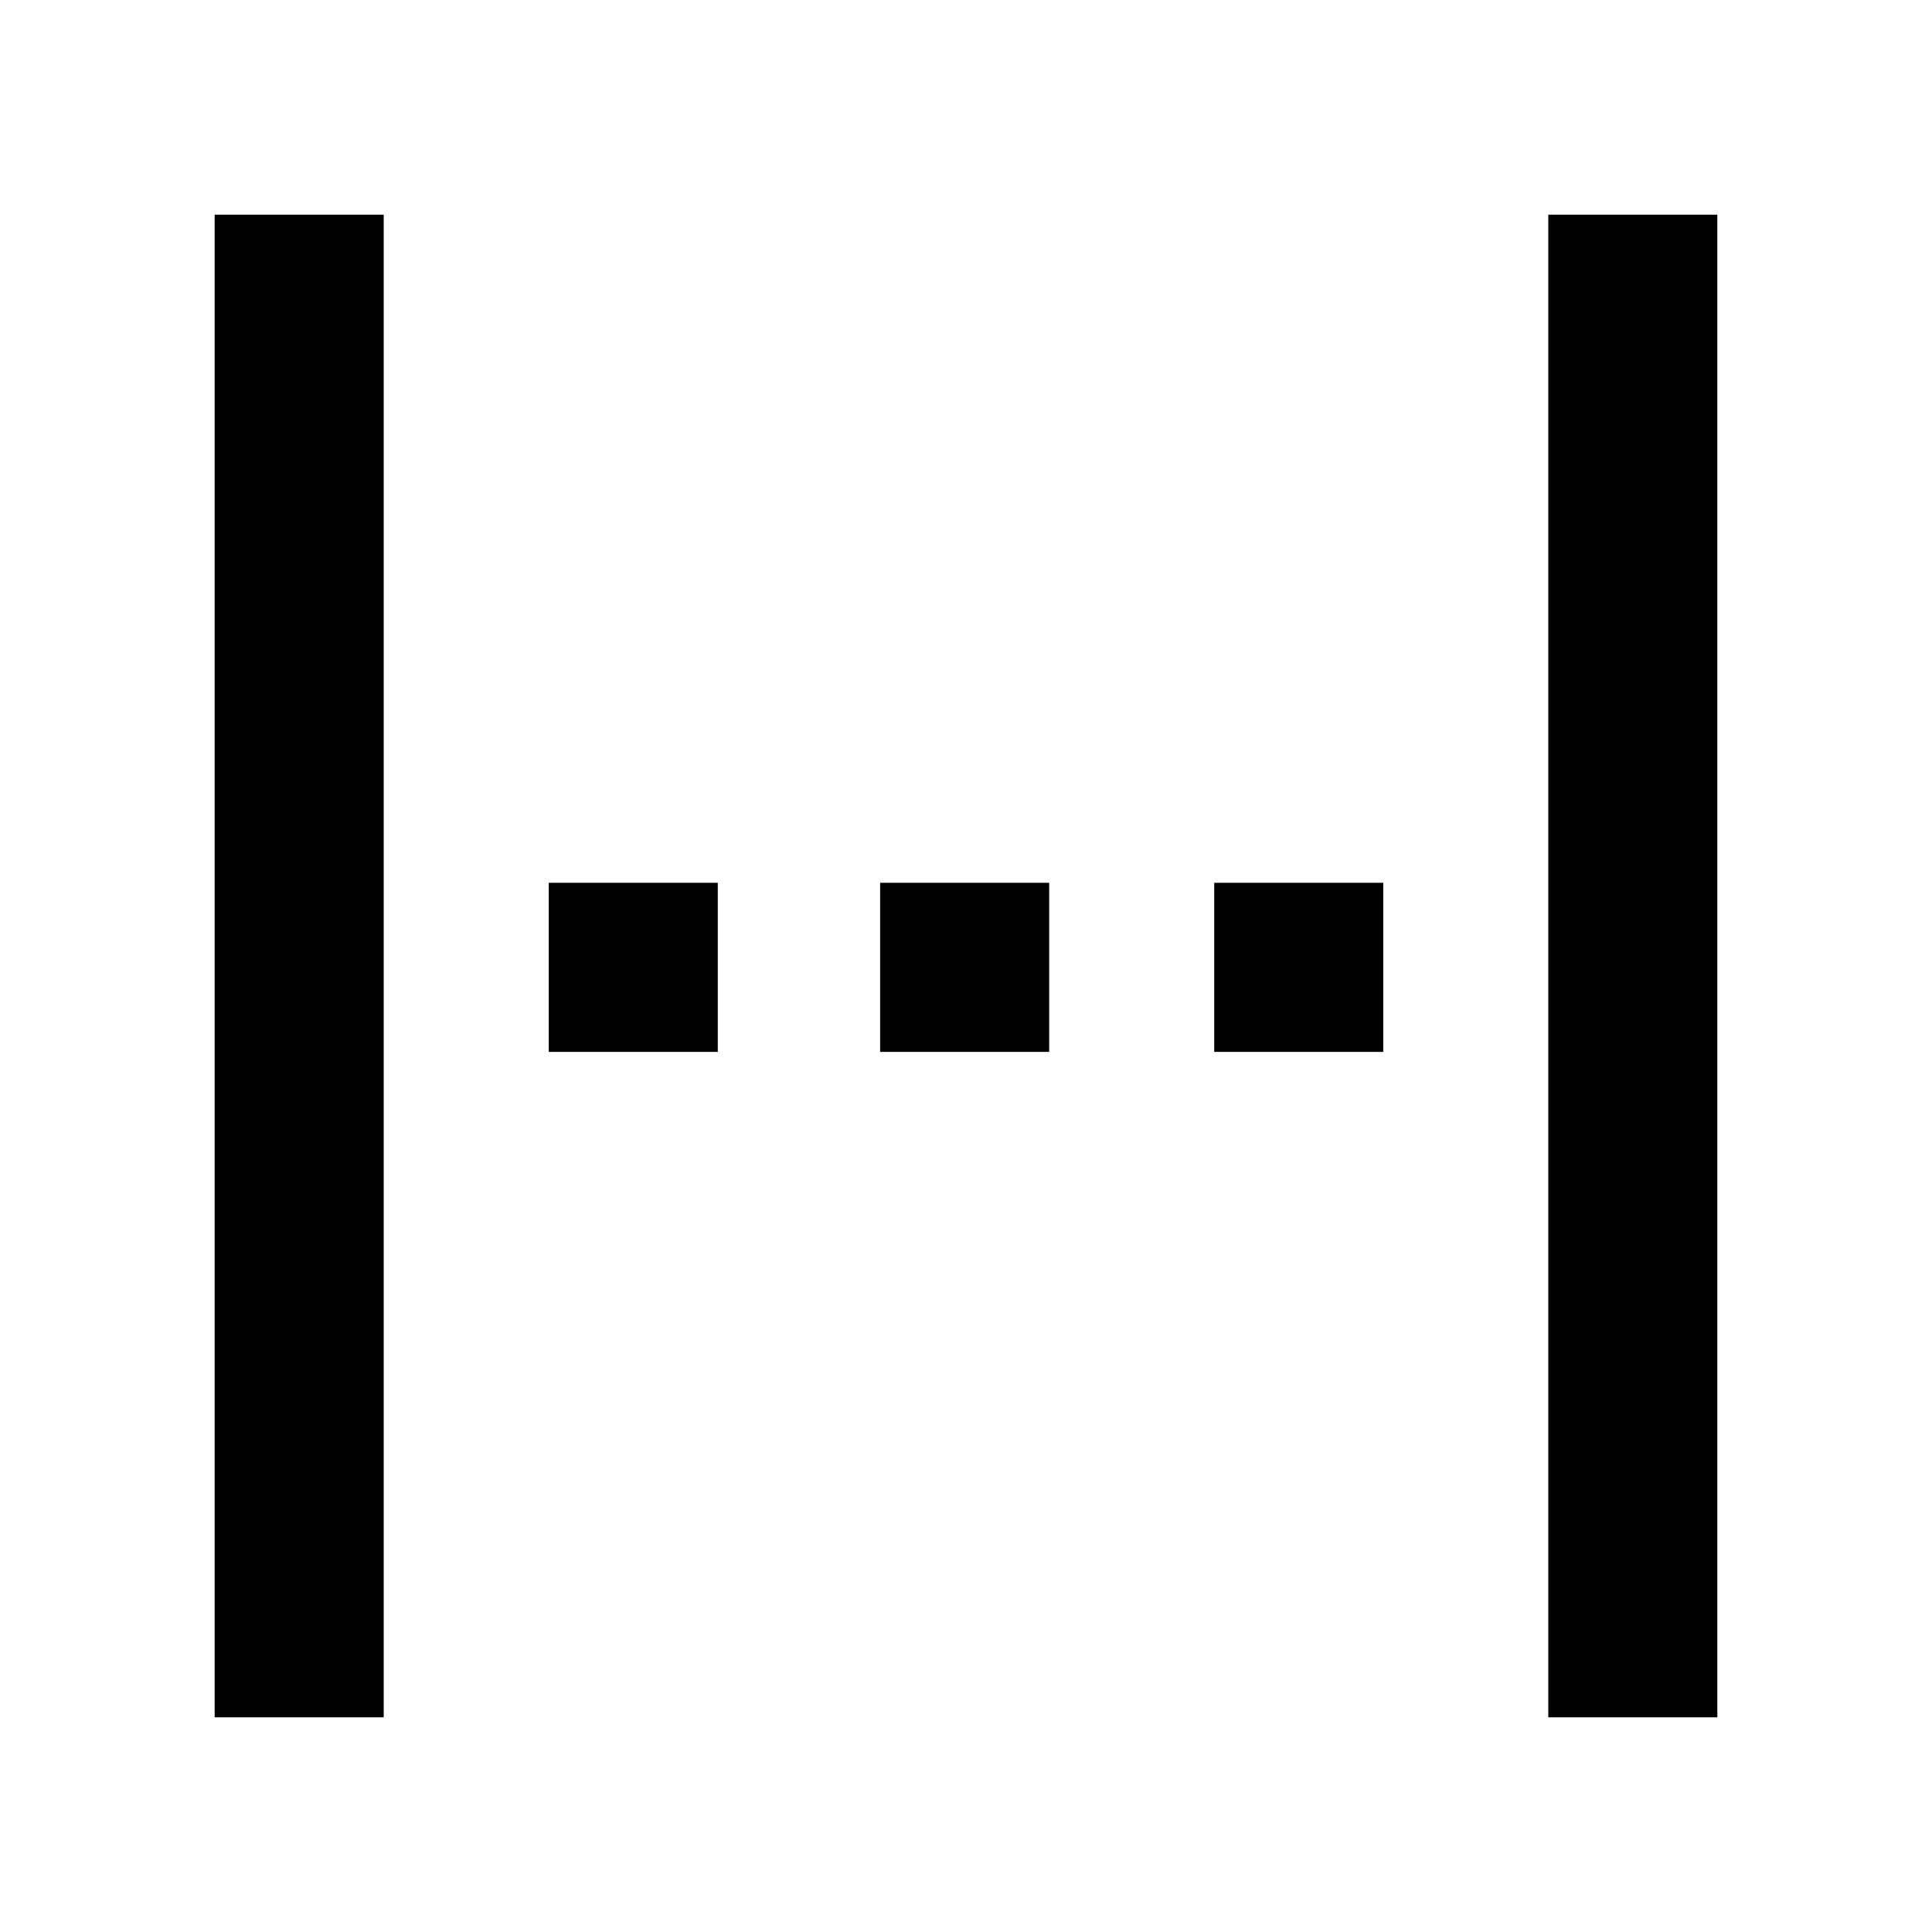 <svg xmlns="http://www.w3.org/2000/svg" height="40" viewBox="0 96 960 960" width="40"><path d="M106.667 949.333V202.667h83.999v746.666h-83.999Zm166-330.667v-83.999h83.999v83.999h-83.999Zm164.667 0v-83.999h83.999v83.999h-83.999Zm166 0v-83.999h83.999v83.999h-83.999Zm166 330.667V202.667h83.999v746.666h-83.999Z"/></svg>